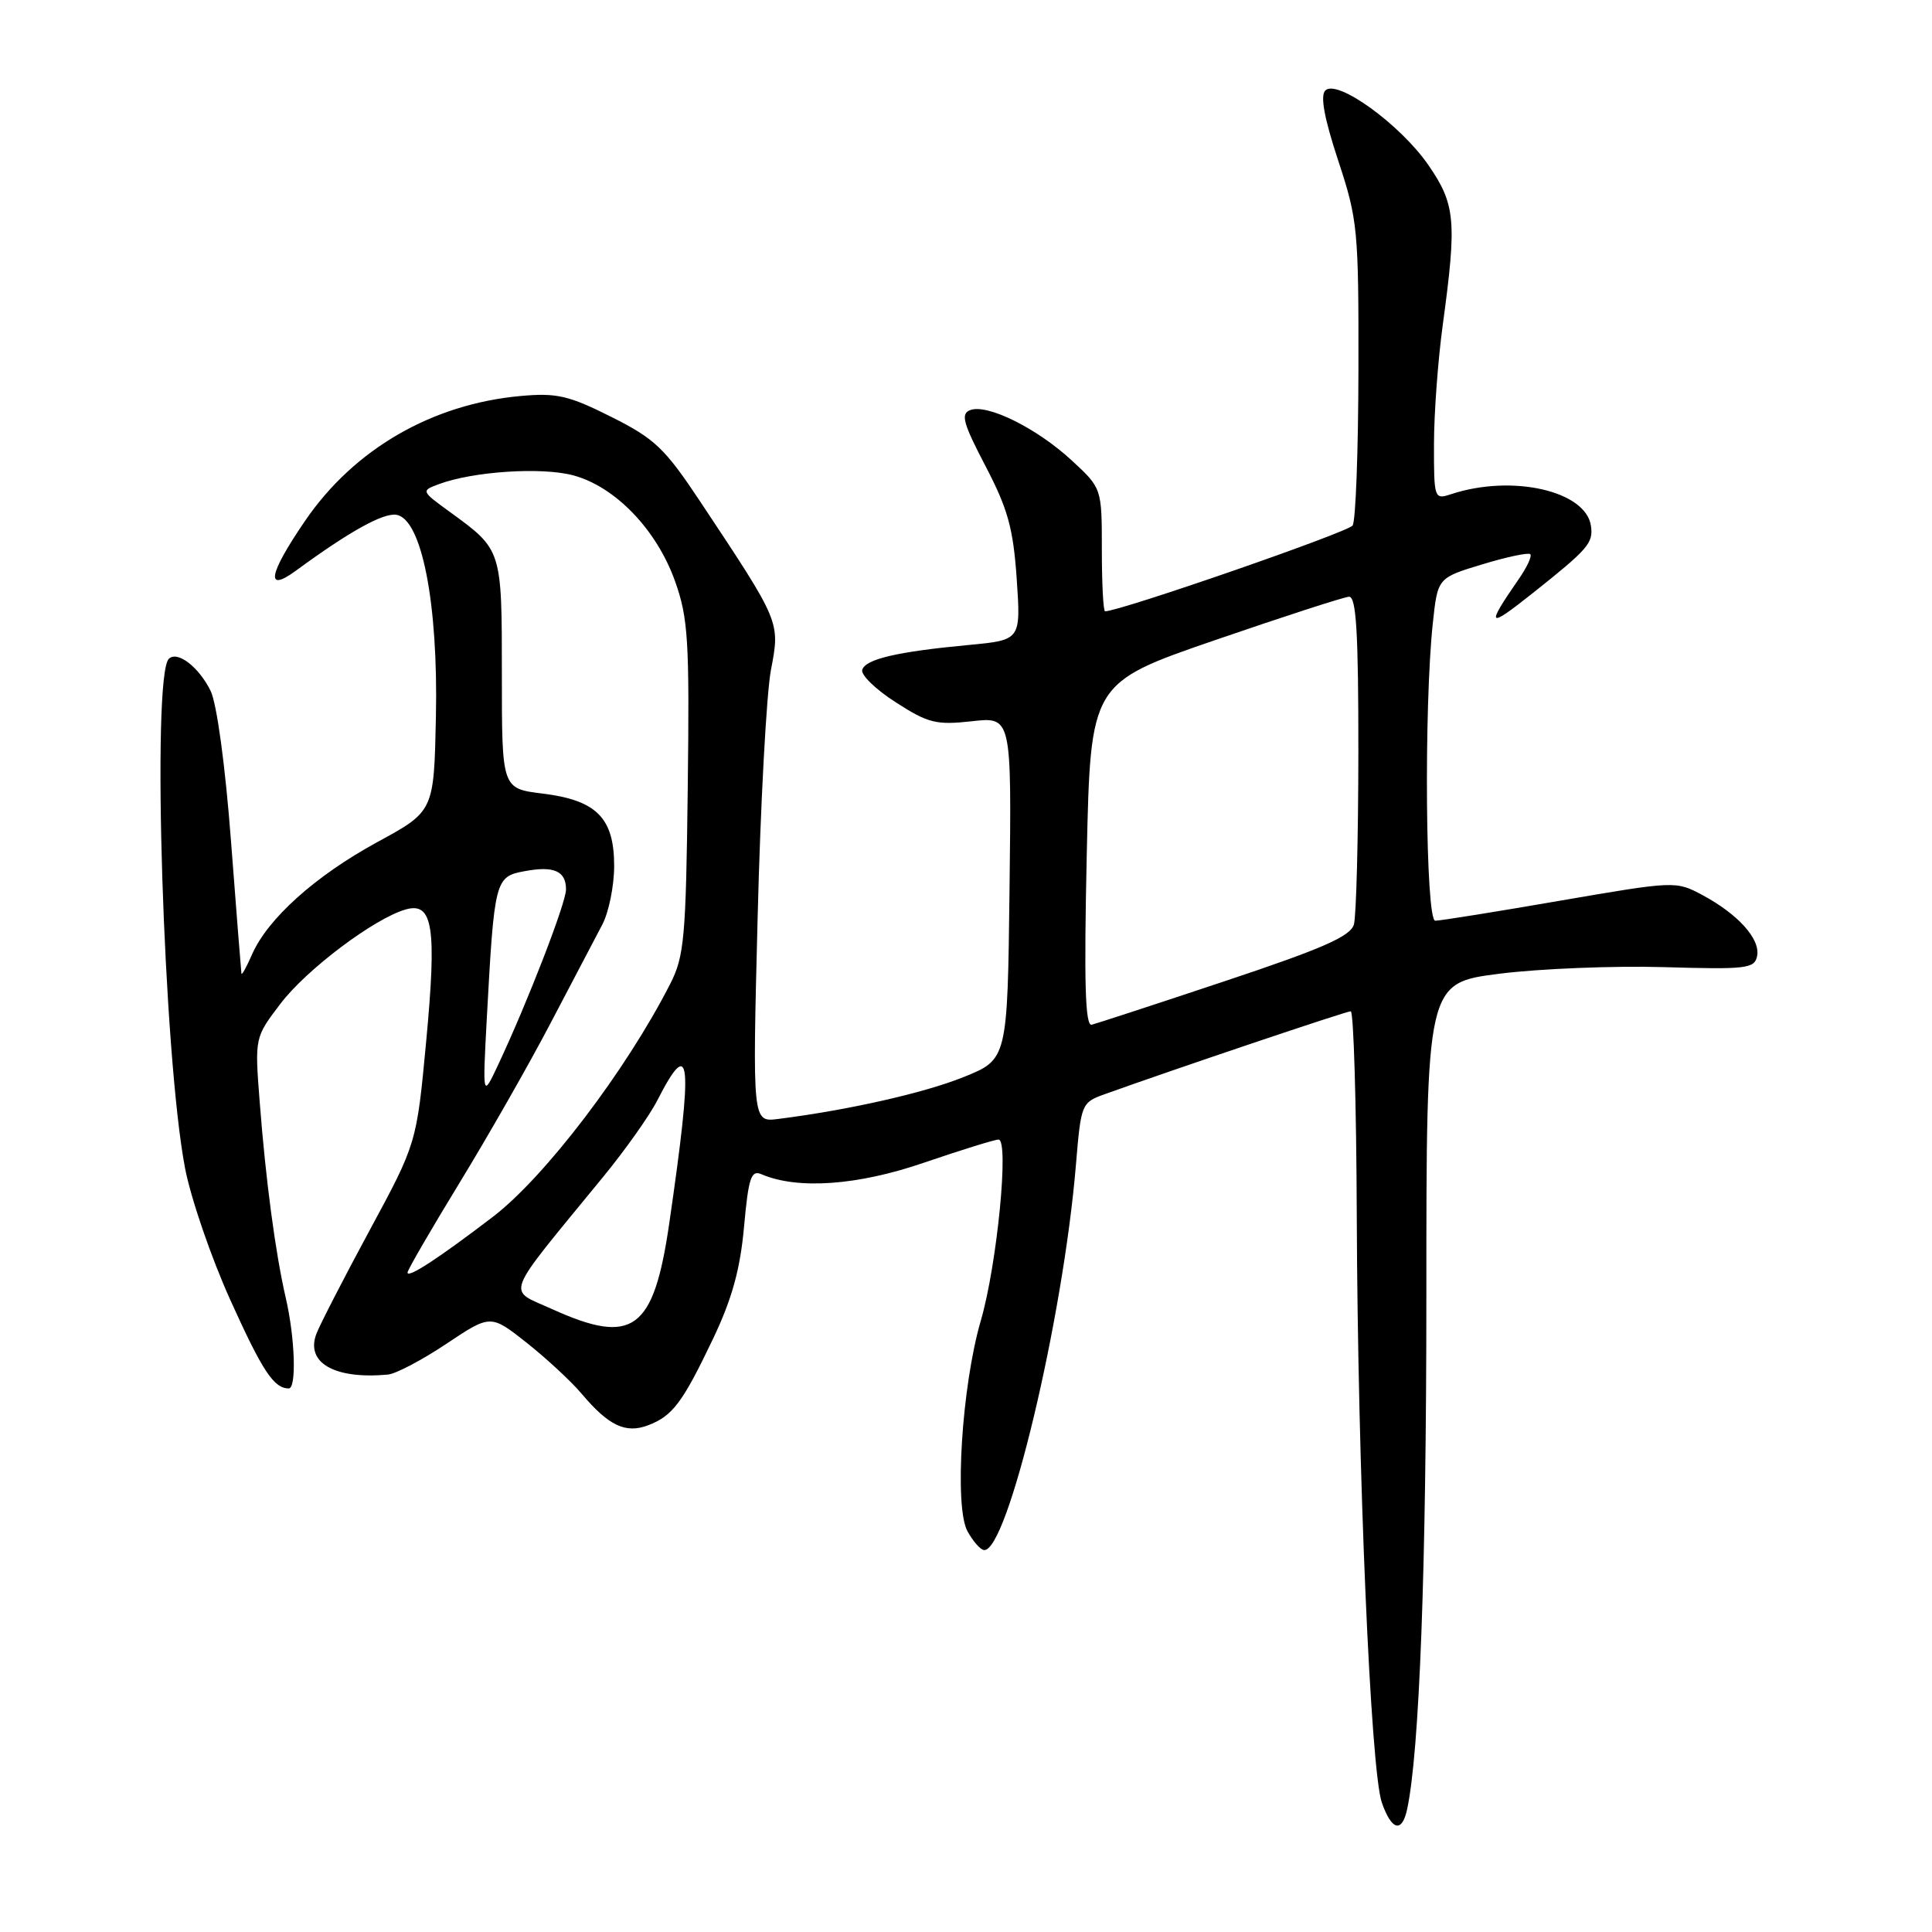 <?xml version="1.0" encoding="UTF-8" standalone="no"?>
<!DOCTYPE svg PUBLIC "-//W3C//DTD SVG 1.1//EN" "http://www.w3.org/Graphics/SVG/1.1/DTD/svg11.dtd" >
<svg xmlns="http://www.w3.org/2000/svg" xmlns:xlink="http://www.w3.org/1999/xlink" version="1.1" viewBox="0 0 256 256">
 <g >
 <path fill="currentColor"
d=" M 186.45 239.75 C 188.09 232.12 189.00 207.86 189.00 171.70 C 189.00 130.25 189.00 130.25 198.71 129.02 C 204.05 128.35 213.83 127.96 220.45 128.15 C 231.48 128.47 232.50 128.35 232.83 126.66 C 233.26 124.42 230.32 121.15 225.58 118.60 C 222.07 116.72 221.93 116.73 206.70 119.35 C 198.26 120.81 190.83 122.00 190.18 122.00 C 188.89 122.00 188.66 93.68 189.86 82.54 C 190.50 76.57 190.50 76.57 196.41 74.78 C 199.66 73.79 202.52 73.19 202.77 73.43 C 203.02 73.68 202.34 75.15 201.27 76.69 C 196.82 83.13 197.07 83.38 203.16 78.54 C 210.46 72.74 211.13 71.95 210.81 69.69 C 210.15 65.03 200.34 62.81 192.25 65.49 C 190.05 66.22 190.00 66.06 190.01 58.87 C 190.01 54.81 190.54 47.67 191.18 43.00 C 193.05 29.26 192.86 27.08 189.26 21.86 C 185.54 16.48 177.17 10.43 175.61 11.99 C 174.92 12.68 175.47 15.67 177.31 21.25 C 179.91 29.11 180.03 30.42 180.00 49.00 C 179.98 59.73 179.64 69.01 179.23 69.63 C 178.67 70.51 148.39 81.00 146.43 81.00 C 146.19 81.00 146.00 77.33 146.00 72.85 C 146.00 64.69 146.00 64.69 142.00 61.00 C 137.38 56.73 130.81 53.48 128.56 54.34 C 127.27 54.83 127.60 56.05 130.59 61.77 C 133.55 67.44 134.26 70.01 134.72 76.71 C 135.27 84.81 135.27 84.81 128.39 85.46 C 118.91 86.35 114.73 87.32 114.25 88.74 C 114.03 89.41 116.02 91.35 118.68 93.05 C 122.99 95.83 124.05 96.09 128.77 95.57 C 134.04 94.98 134.04 94.98 133.77 117.68 C 133.50 140.38 133.50 140.38 127.65 142.73 C 122.39 144.84 112.41 147.09 103.10 148.27 C 99.70 148.70 99.70 148.70 100.39 121.60 C 100.76 106.69 101.56 91.93 102.15 88.79 C 103.38 82.36 103.44 82.51 92.81 66.50 C 88.08 59.38 86.78 58.14 81.00 55.24 C 75.36 52.41 73.77 52.04 69.00 52.47 C 57.25 53.53 46.91 59.51 40.42 69.02 C 35.57 76.11 35.12 78.62 39.22 75.61 C 46.29 70.43 50.73 67.96 52.50 68.21 C 55.87 68.70 58.08 79.92 57.76 95.00 C 57.50 107.50 57.50 107.50 50.00 111.58 C 41.79 116.05 35.47 121.73 33.40 126.46 C 32.67 128.13 32.04 129.28 31.99 129.00 C 31.95 128.72 31.32 120.83 30.61 111.46 C 29.85 101.44 28.73 93.24 27.91 91.55 C 26.35 88.37 23.49 86.18 22.37 87.30 C 20.06 89.61 21.66 139.83 24.52 154.79 C 25.29 158.80 27.99 166.67 30.53 172.28 C 34.79 181.70 36.27 183.94 38.25 183.98 C 39.31 184.01 39.10 177.32 37.87 172.00 C 36.49 166.02 35.21 156.41 34.41 145.99 C 33.75 137.48 33.75 137.48 37.17 132.99 C 40.61 128.46 49.59 121.70 53.75 120.51 C 57.37 119.47 57.89 122.86 56.47 138.00 C 55.20 151.51 55.20 151.51 48.99 163.00 C 45.57 169.33 42.40 175.50 41.93 176.72 C 40.45 180.57 44.32 182.79 51.39 182.14 C 52.44 182.05 55.93 180.21 59.15 178.06 C 65.01 174.15 65.01 174.15 69.80 177.93 C 72.43 180.02 75.71 183.06 77.09 184.70 C 80.64 188.91 82.90 189.99 85.87 188.86 C 89.13 187.62 90.44 185.87 94.50 177.36 C 97.00 172.10 98.08 168.19 98.59 162.55 C 99.18 156.04 99.53 155.00 100.89 155.59 C 105.68 157.65 113.62 157.09 122.44 154.06 C 127.35 152.38 131.79 151.00 132.31 151.00 C 133.74 151.00 132.12 167.59 129.96 175.00 C 127.44 183.65 126.43 199.66 128.19 202.89 C 128.91 204.20 129.89 205.33 130.37 205.39 C 133.47 205.79 140.88 174.75 142.57 154.30 C 143.24 146.26 143.31 146.09 146.37 144.99 C 155.87 141.58 178.37 134.00 178.98 134.00 C 179.36 134.00 179.73 146.26 179.78 161.25 C 179.90 194.58 181.61 234.58 183.10 238.85 C 184.39 242.55 185.76 242.92 186.45 239.75 Z  M 73.15 173.46 C 67.13 170.72 66.53 172.30 79.85 156.03 C 82.80 152.44 86.06 147.84 87.09 145.82 C 91.56 137.08 91.86 140.21 88.68 162.10 C 86.61 176.32 83.87 178.32 73.15 173.46 Z  M 54.00 168.62 C 54.00 168.28 57.10 162.94 60.88 156.75 C 64.66 150.56 70.12 141.00 72.99 135.50 C 75.87 130.00 78.94 124.16 79.81 122.51 C 80.67 120.87 81.38 117.37 81.38 114.73 C 81.38 108.38 79.05 106.03 71.88 105.15 C 66.50 104.49 66.50 104.49 66.50 89.40 C 66.50 72.76 66.53 72.87 59.63 67.85 C 55.80 65.07 55.78 65.03 58.13 64.16 C 62.67 62.46 71.77 61.86 75.97 62.99 C 81.54 64.49 87.02 70.20 89.45 77.02 C 91.19 81.92 91.37 84.82 91.13 104.43 C 90.89 124.31 90.67 126.73 88.79 130.40 C 82.96 141.84 72.21 155.95 65.33 161.22 C 58.12 166.73 54.00 169.42 54.00 168.62 Z  M 64.50 135.00 C 65.50 116.57 65.60 116.16 69.49 115.44 C 73.40 114.70 75.00 115.41 75.00 117.86 C 75.00 119.63 69.95 132.69 66.05 141.00 C 63.94 145.50 63.94 145.50 64.50 135.00 Z  M 144.00 113.28 C 144.50 90.50 144.50 90.50 161.00 84.82 C 170.07 81.70 178.06 79.11 178.75 79.07 C 179.71 79.02 180.00 83.77 179.99 99.75 C 179.98 111.16 179.71 121.40 179.40 122.50 C 178.94 124.07 175.26 125.69 162.32 130.00 C 153.25 133.03 145.30 135.62 144.66 135.78 C 143.79 135.98 143.63 130.28 144.00 113.28 Z "/>
</g>
</svg>